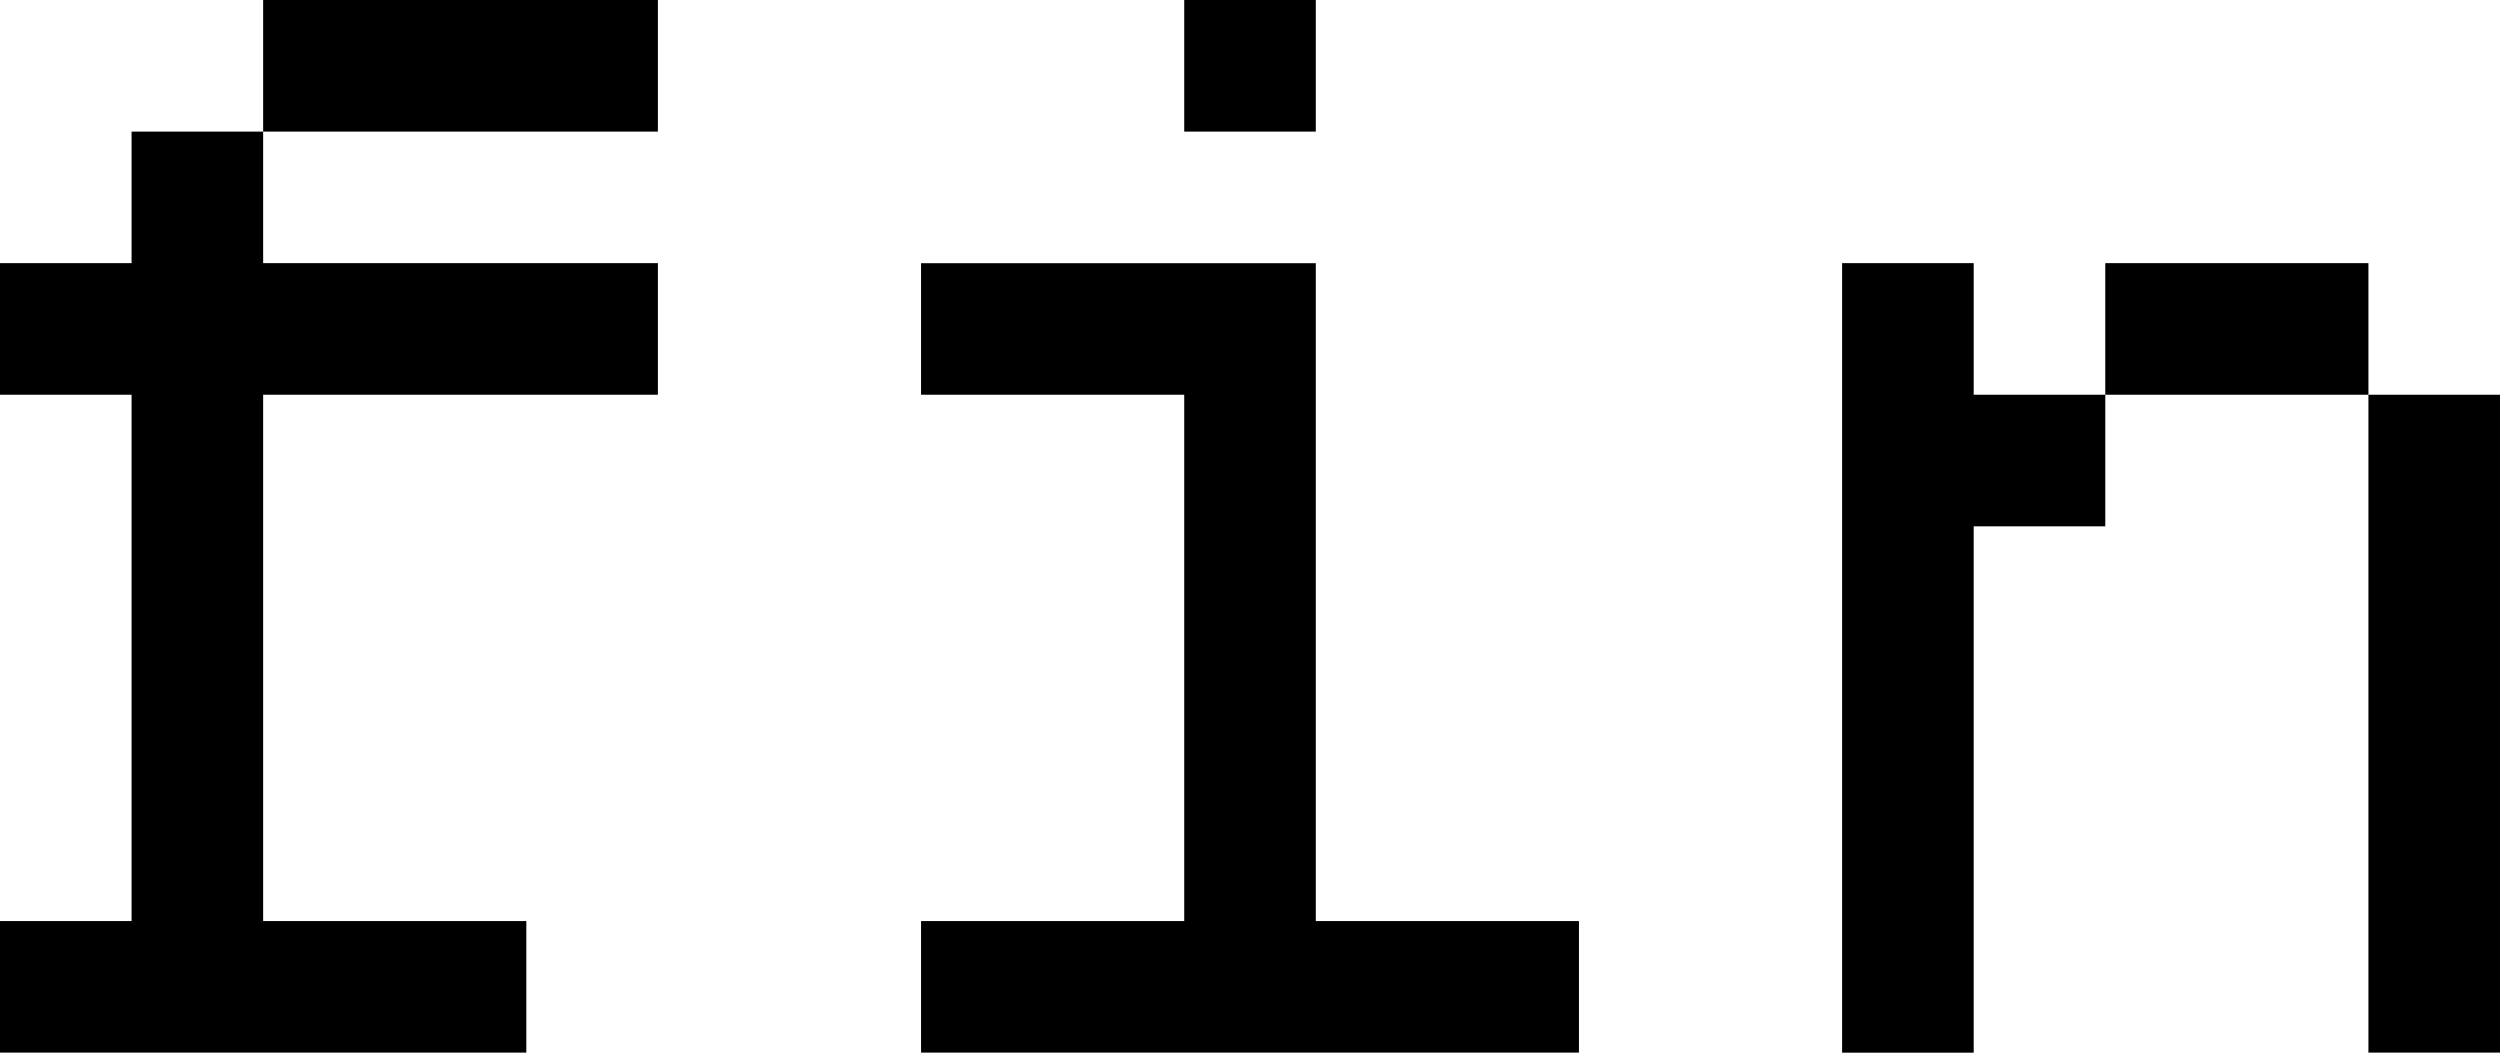 <svg width="331.636" height="139.636" viewBox="0 0 87.745 36.945" xmlns="http://www.w3.org/2000/svg"><path style="-inkscape-font-specification:'Departure Mono'" d="M4.618 13.855v18.472H0v4.618h18.473v-4.618H9.236V13.855h13.855V9.236H9.236V4.618H4.618v4.618H0v4.619zM9.236 0v4.618h13.855V0zm32.328 0v4.618h4.618V0zm0 13.855v18.472h-9.237v4.618h23.091v-4.618h-9.236V9.237H32.327v4.618zm23.09-4.619v27.71h4.619V18.472h4.618v-4.618h-4.618V9.236zm9.237 0v4.619h9.236V9.236zm9.236 4.619v23.09h4.618v-23.09z" aria-label="fin" font-size="50.8" font-family="Departure Mono"/></svg>